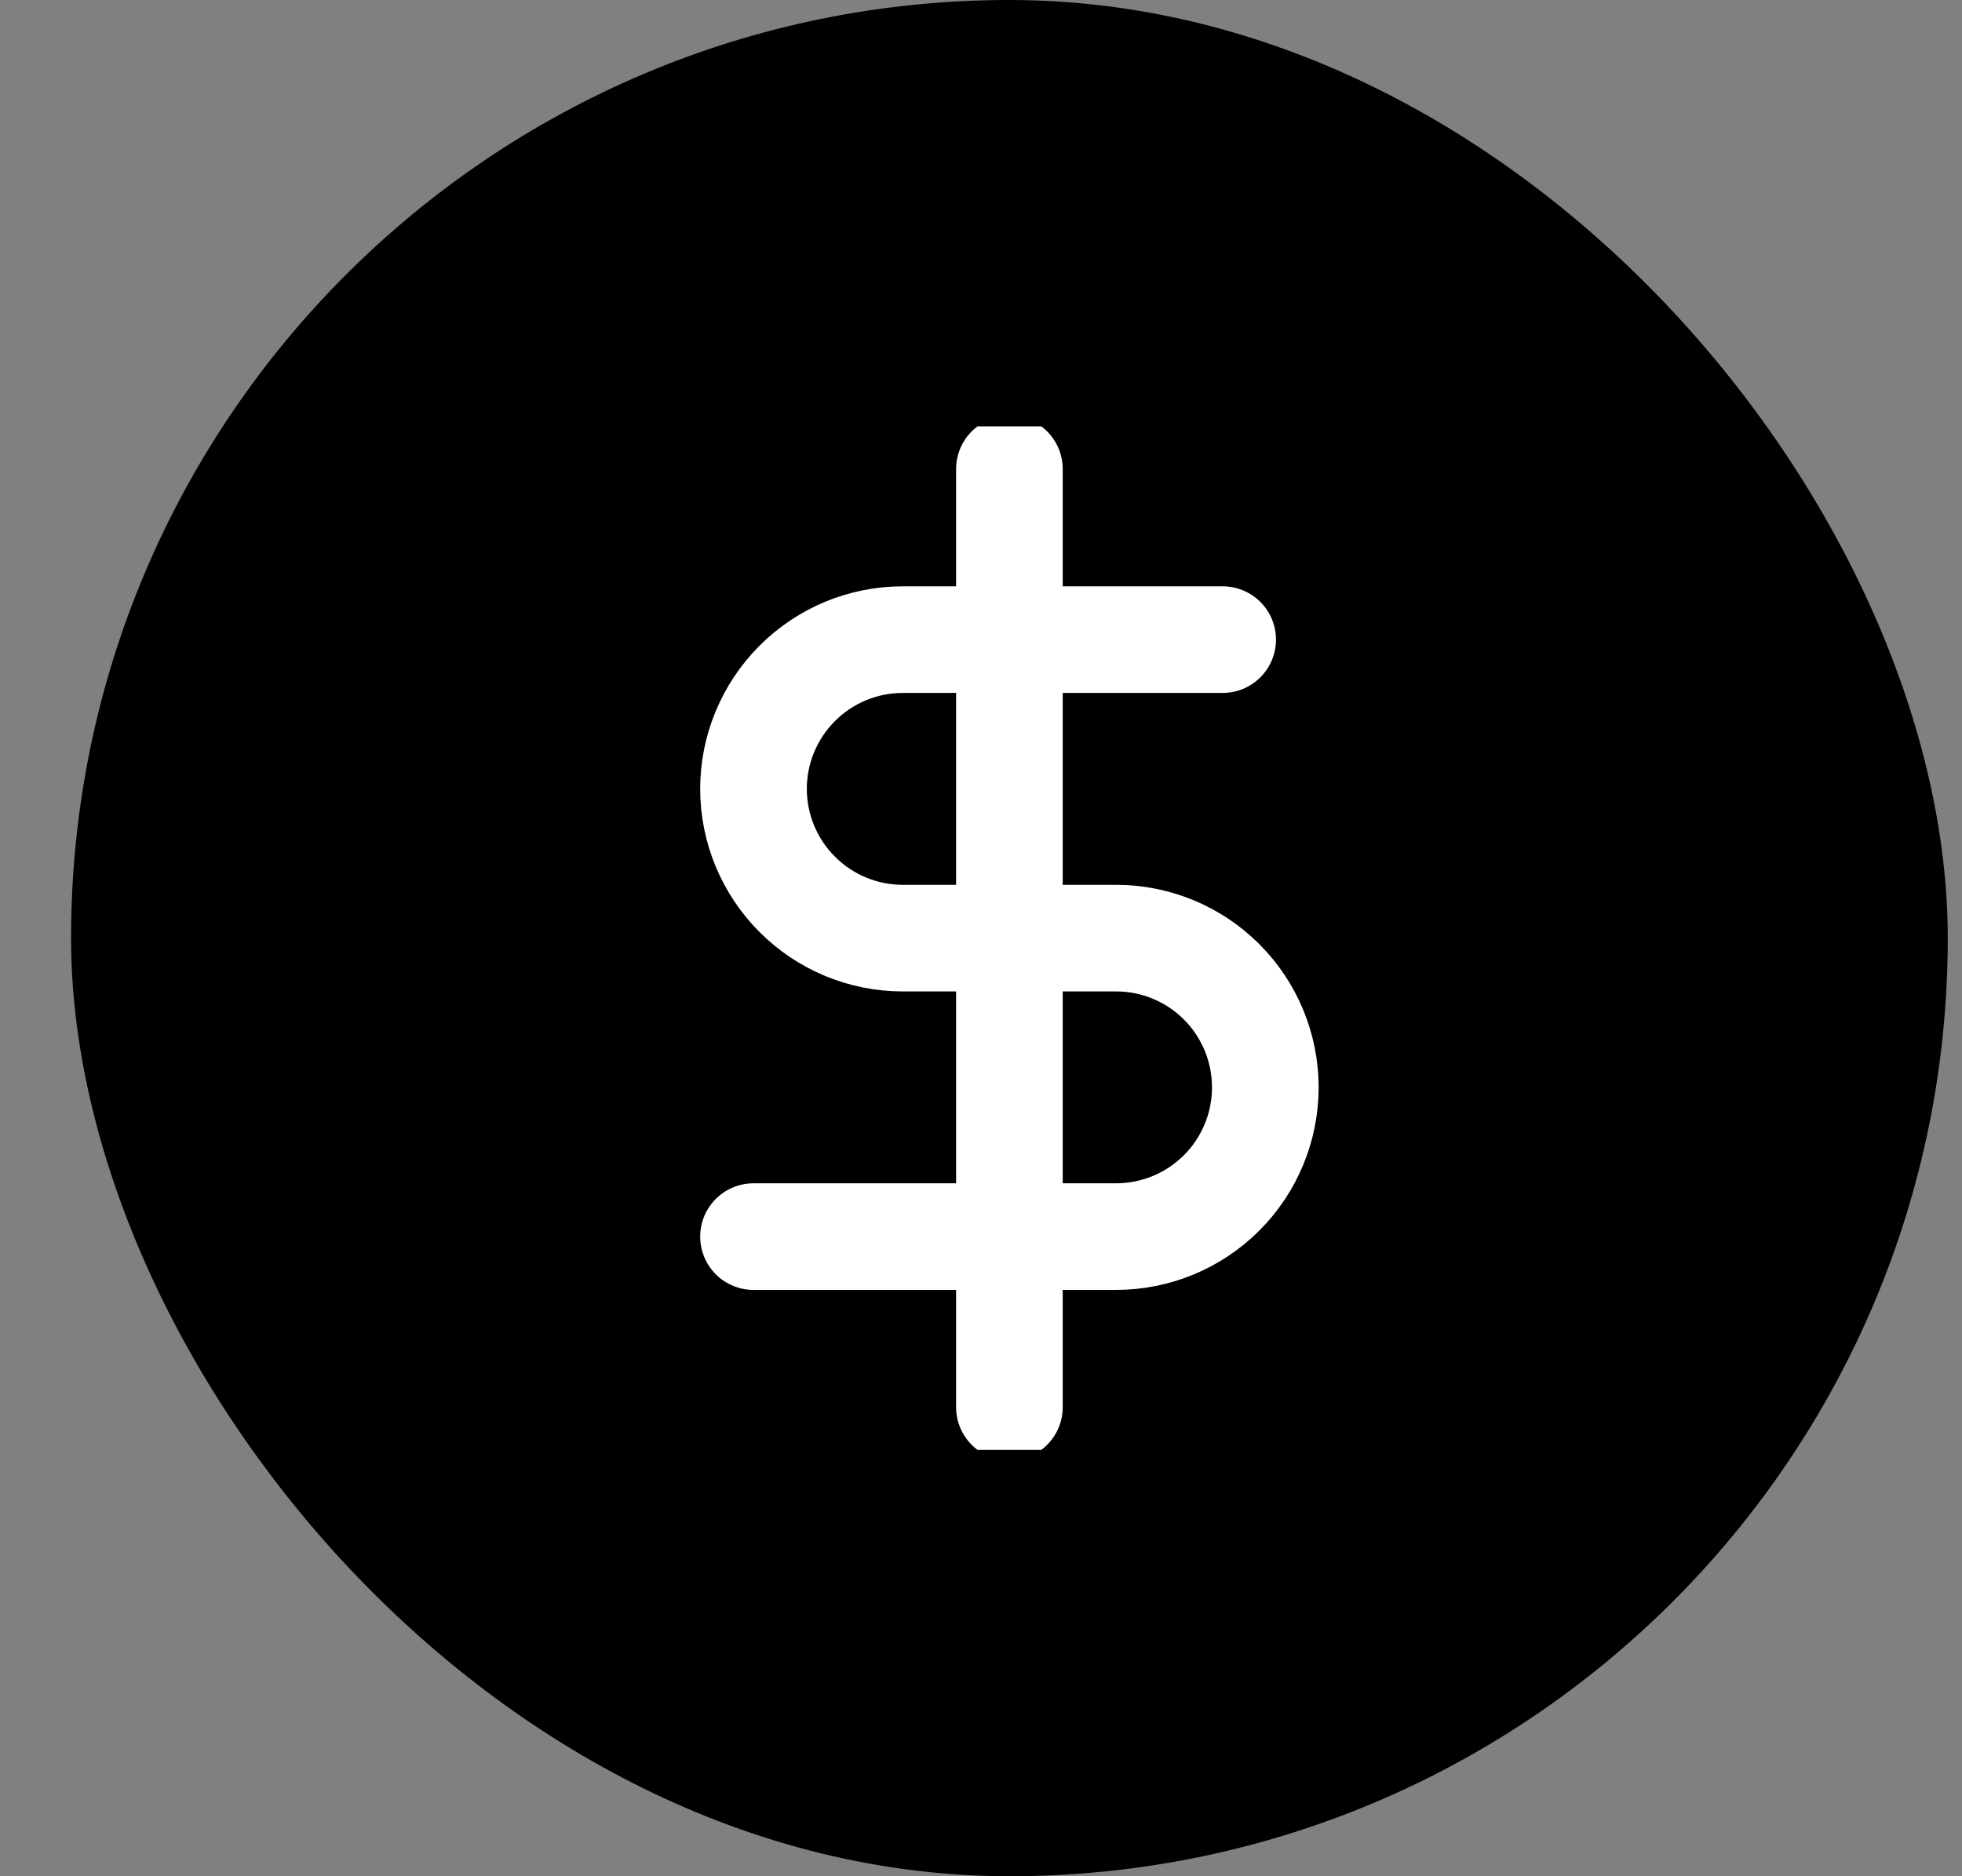 <svg width="23" height="22" viewBox="0 0 23 22" fill="none" xmlns="http://www.w3.org/2000/svg">
<rect x="0" y="0" width="23" height="22" fill="#808080" stroke="none"/>
<rect x="0.833" width="22" height="22" rx="11" fill="currentColor"/>
<g clip-path="url(#clip0_159_28895)">
<path d="M11.833 5.5V16.5M14.333 7.5H10.583C10.119 7.5 9.674 7.684 9.346 8.013C9.018 8.341 8.833 8.786 8.833 9.25C8.833 9.714 9.018 10.159 9.346 10.487C9.674 10.816 10.119 11 10.583 11H13.083C13.547 11 13.993 11.184 14.321 11.513C14.649 11.841 14.833 12.286 14.833 12.75C14.833 13.214 14.649 13.659 14.321 13.987C13.993 14.316 13.547 14.5 13.083 14.5H8.833" stroke="white" stroke-width="1.25" stroke-linecap="round" stroke-linejoin="round"/>
</g>
<defs>
<clipPath id="clip0_159_28895">
<rect width="12" height="12" fill="white" transform="translate(5.833 5)"/>
</clipPath>
</defs>
</svg>
